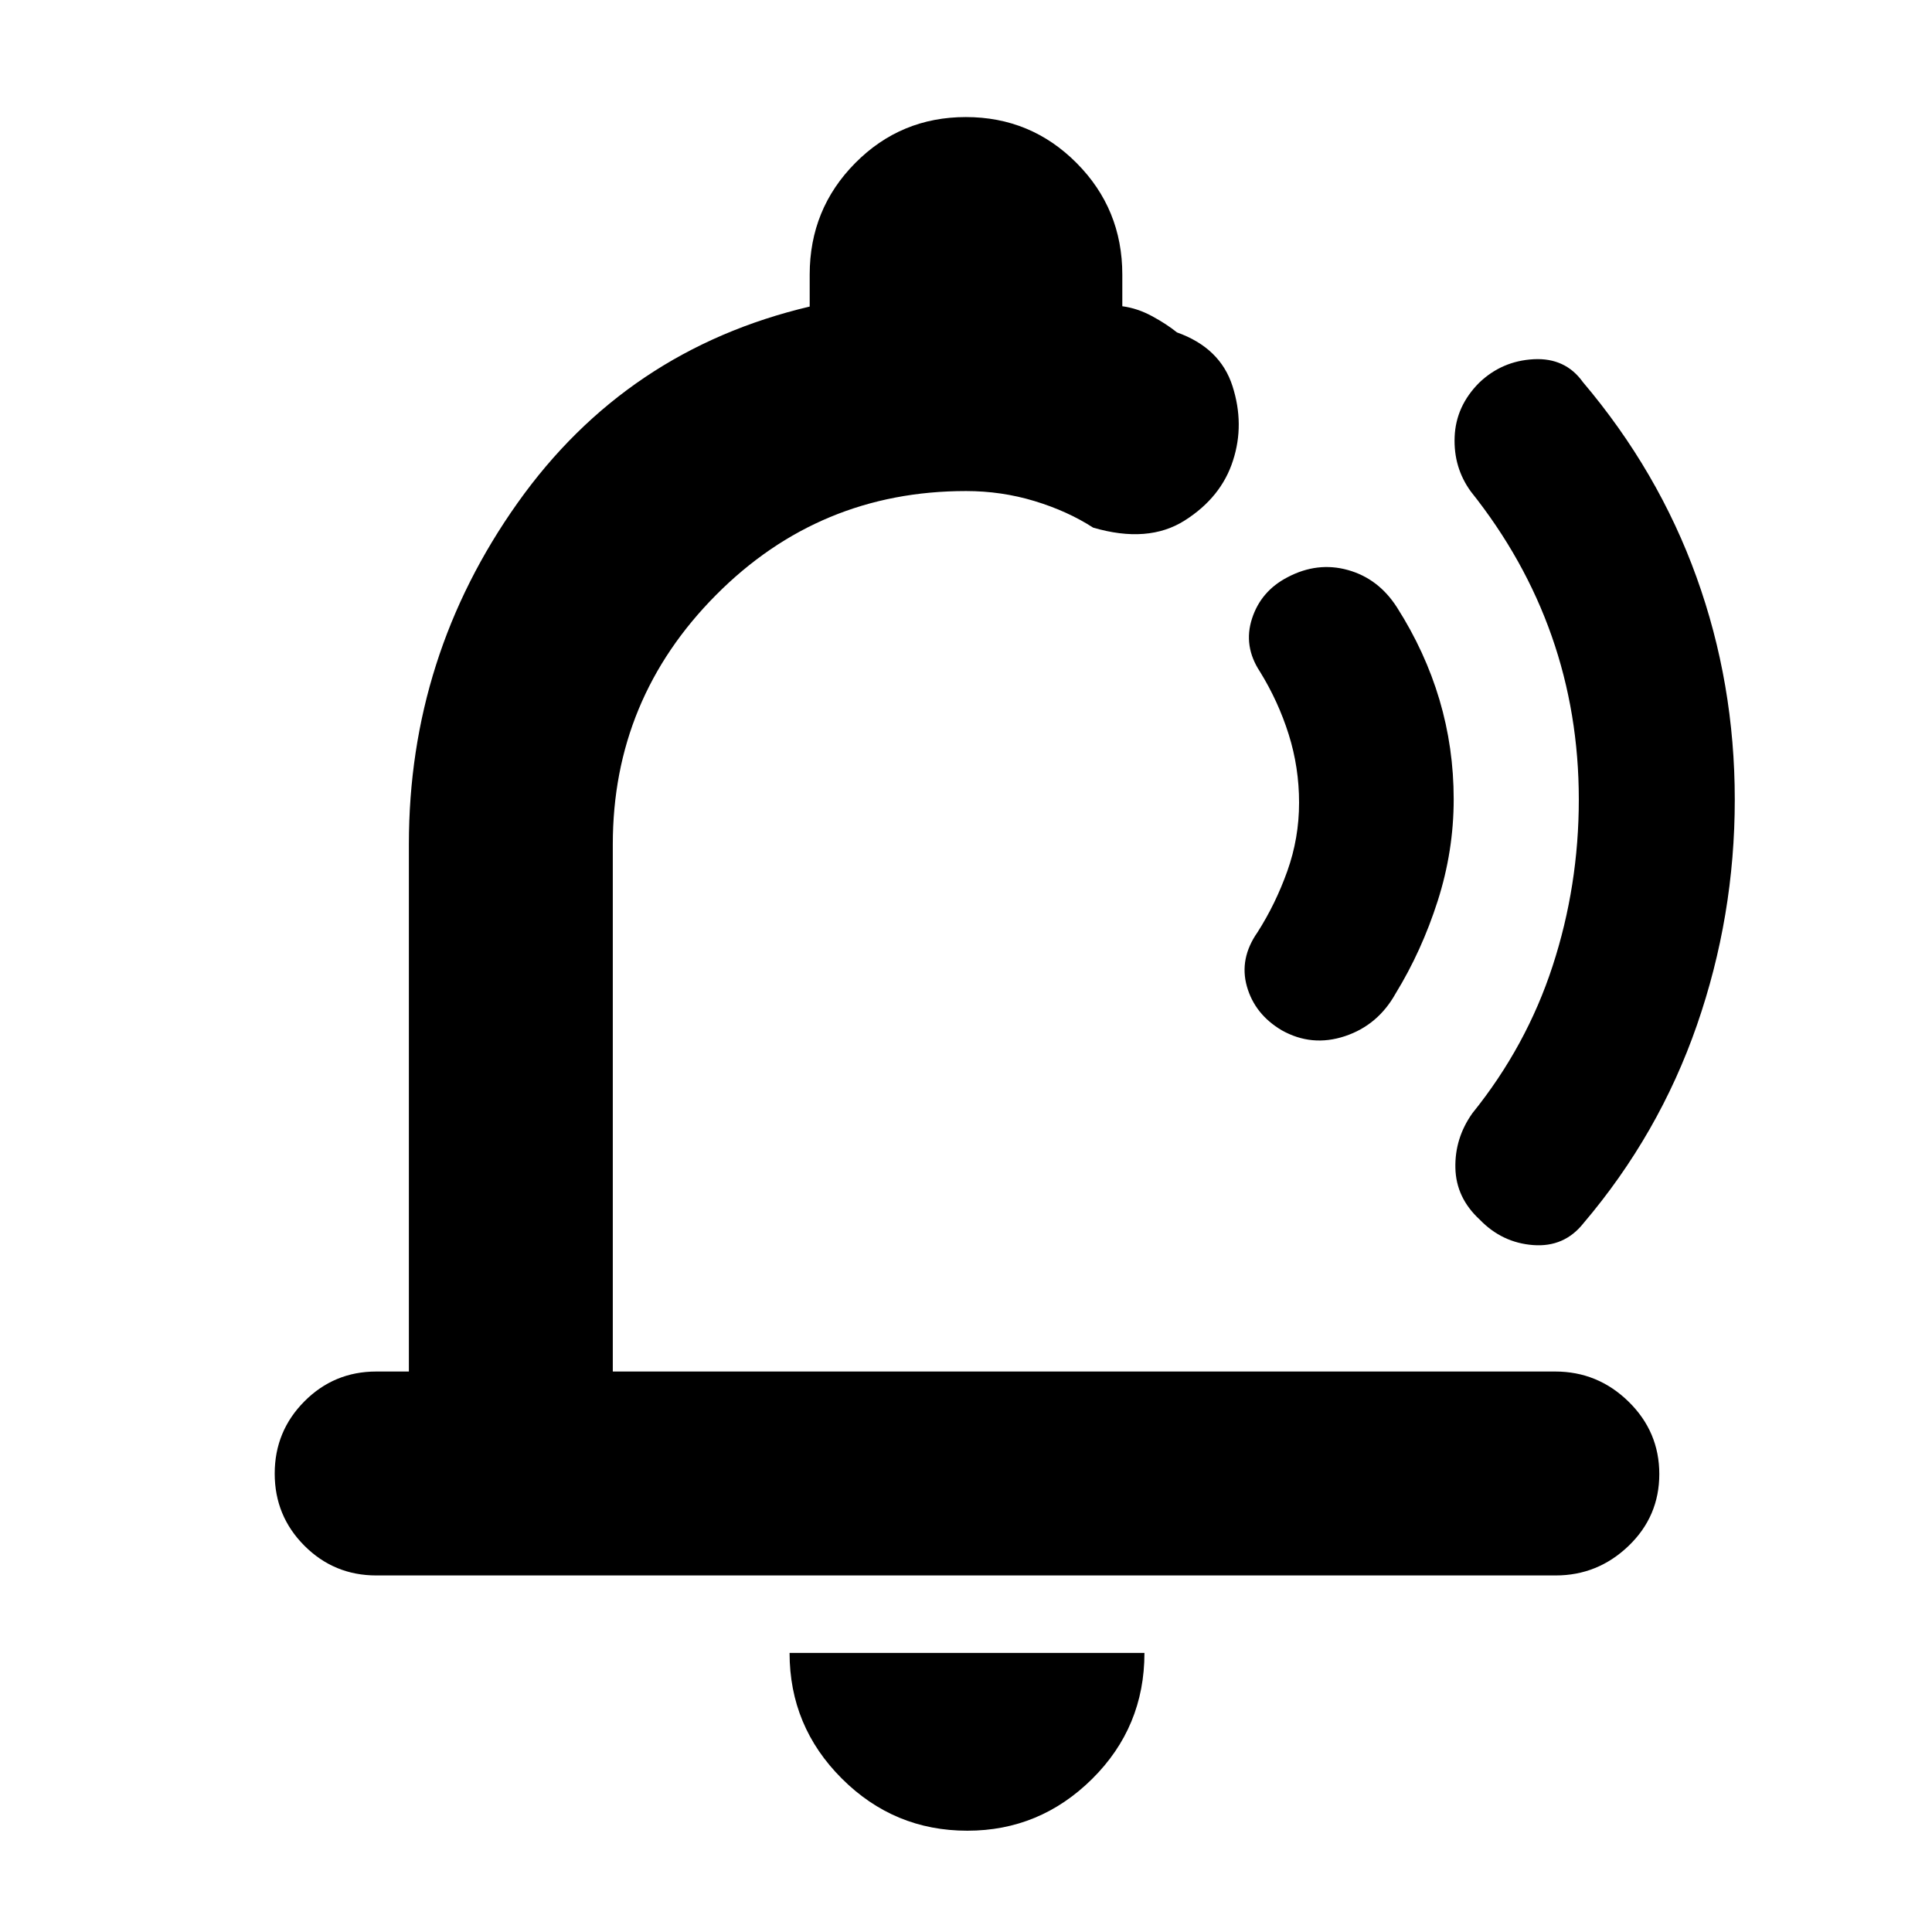 <svg xmlns="http://www.w3.org/2000/svg" height="40" viewBox="0 -960 960 960" width="40"><path d="M513-497ZM480.67-50.33q-36.45 0-62.39-25.93-25.95-25.92-25.95-62.41h176.34q0 36.84-25.98 62.59-25.99 25.75-62.02 25.75ZM187-177.17q-21 0-35.75-14.78t-14.75-35.83q0-21.05 14.75-35.89Q166-278.5 187-278.5h16.17v-262q0-93.46 53.99-169.56 53.99-76.11 145.17-97.61v-15.86q0-32.63 22.63-55.46 22.63-22.84 54.96-22.84t55.04 22.84q22.71 22.83 22.71 55.46v15.7q7.5 1 14.69 4.88 7.2 3.88 12.47 8.12 21.5 7.66 27.59 26.68 6.08 19.01.27 36.93-5.81 18.29-24 29.84t-45.52 3.55q-12.8-8.25-29.17-13.21-16.37-4.96-34-4.96-72.89 0-124.2 51.64-51.3 51.63-51.3 123.86v262h468.25q21.17 0 36.46 14.95t15.29 36q0 21.05-15.29 35.72-15.29 14.66-36.21 14.66H187Zm535.33-385.67q0 25.67-7.94 50.49t-20.89 45.97q-8.79 15.79-25.23 21.25-16.44 5.46-31.4-2.94-13.37-7.93-17.29-21.76-3.91-13.84 5.29-26.97 8.96-14.03 14.8-30.39 5.83-16.36 5.83-33.96 0-17.59-5.17-33.97-5.16-16.38-14.23-31.08-8.43-12.75-3.98-26.44 4.44-13.68 17.64-20.53 14.84-7.83 30.04-3.58t24.37 18.59q14 21.99 21.08 45.83 7.08 23.84 7.08 49.49Zm139.67.2q0 57.85-18.83 112.08-18.84 54.23-56.36 98.38-9.51 12.01-24.99 10.85-15.49-1.17-26.57-12.67-11.75-10.83-12.08-25.65-.34-14.81 8.45-27.19 26.88-33.33 39.88-73.21 13-39.87 13-82.66t-13.46-81.17q-13.46-38.38-40.2-71.89-8.67-11.94-8.04-27.19.62-15.26 12.2-26.87 11.33-10.84 27.07-11.67 15.73-.83 24.43 11.33Q824-725.9 843-673.19q19 52.7 19 110.55Z"/></svg>